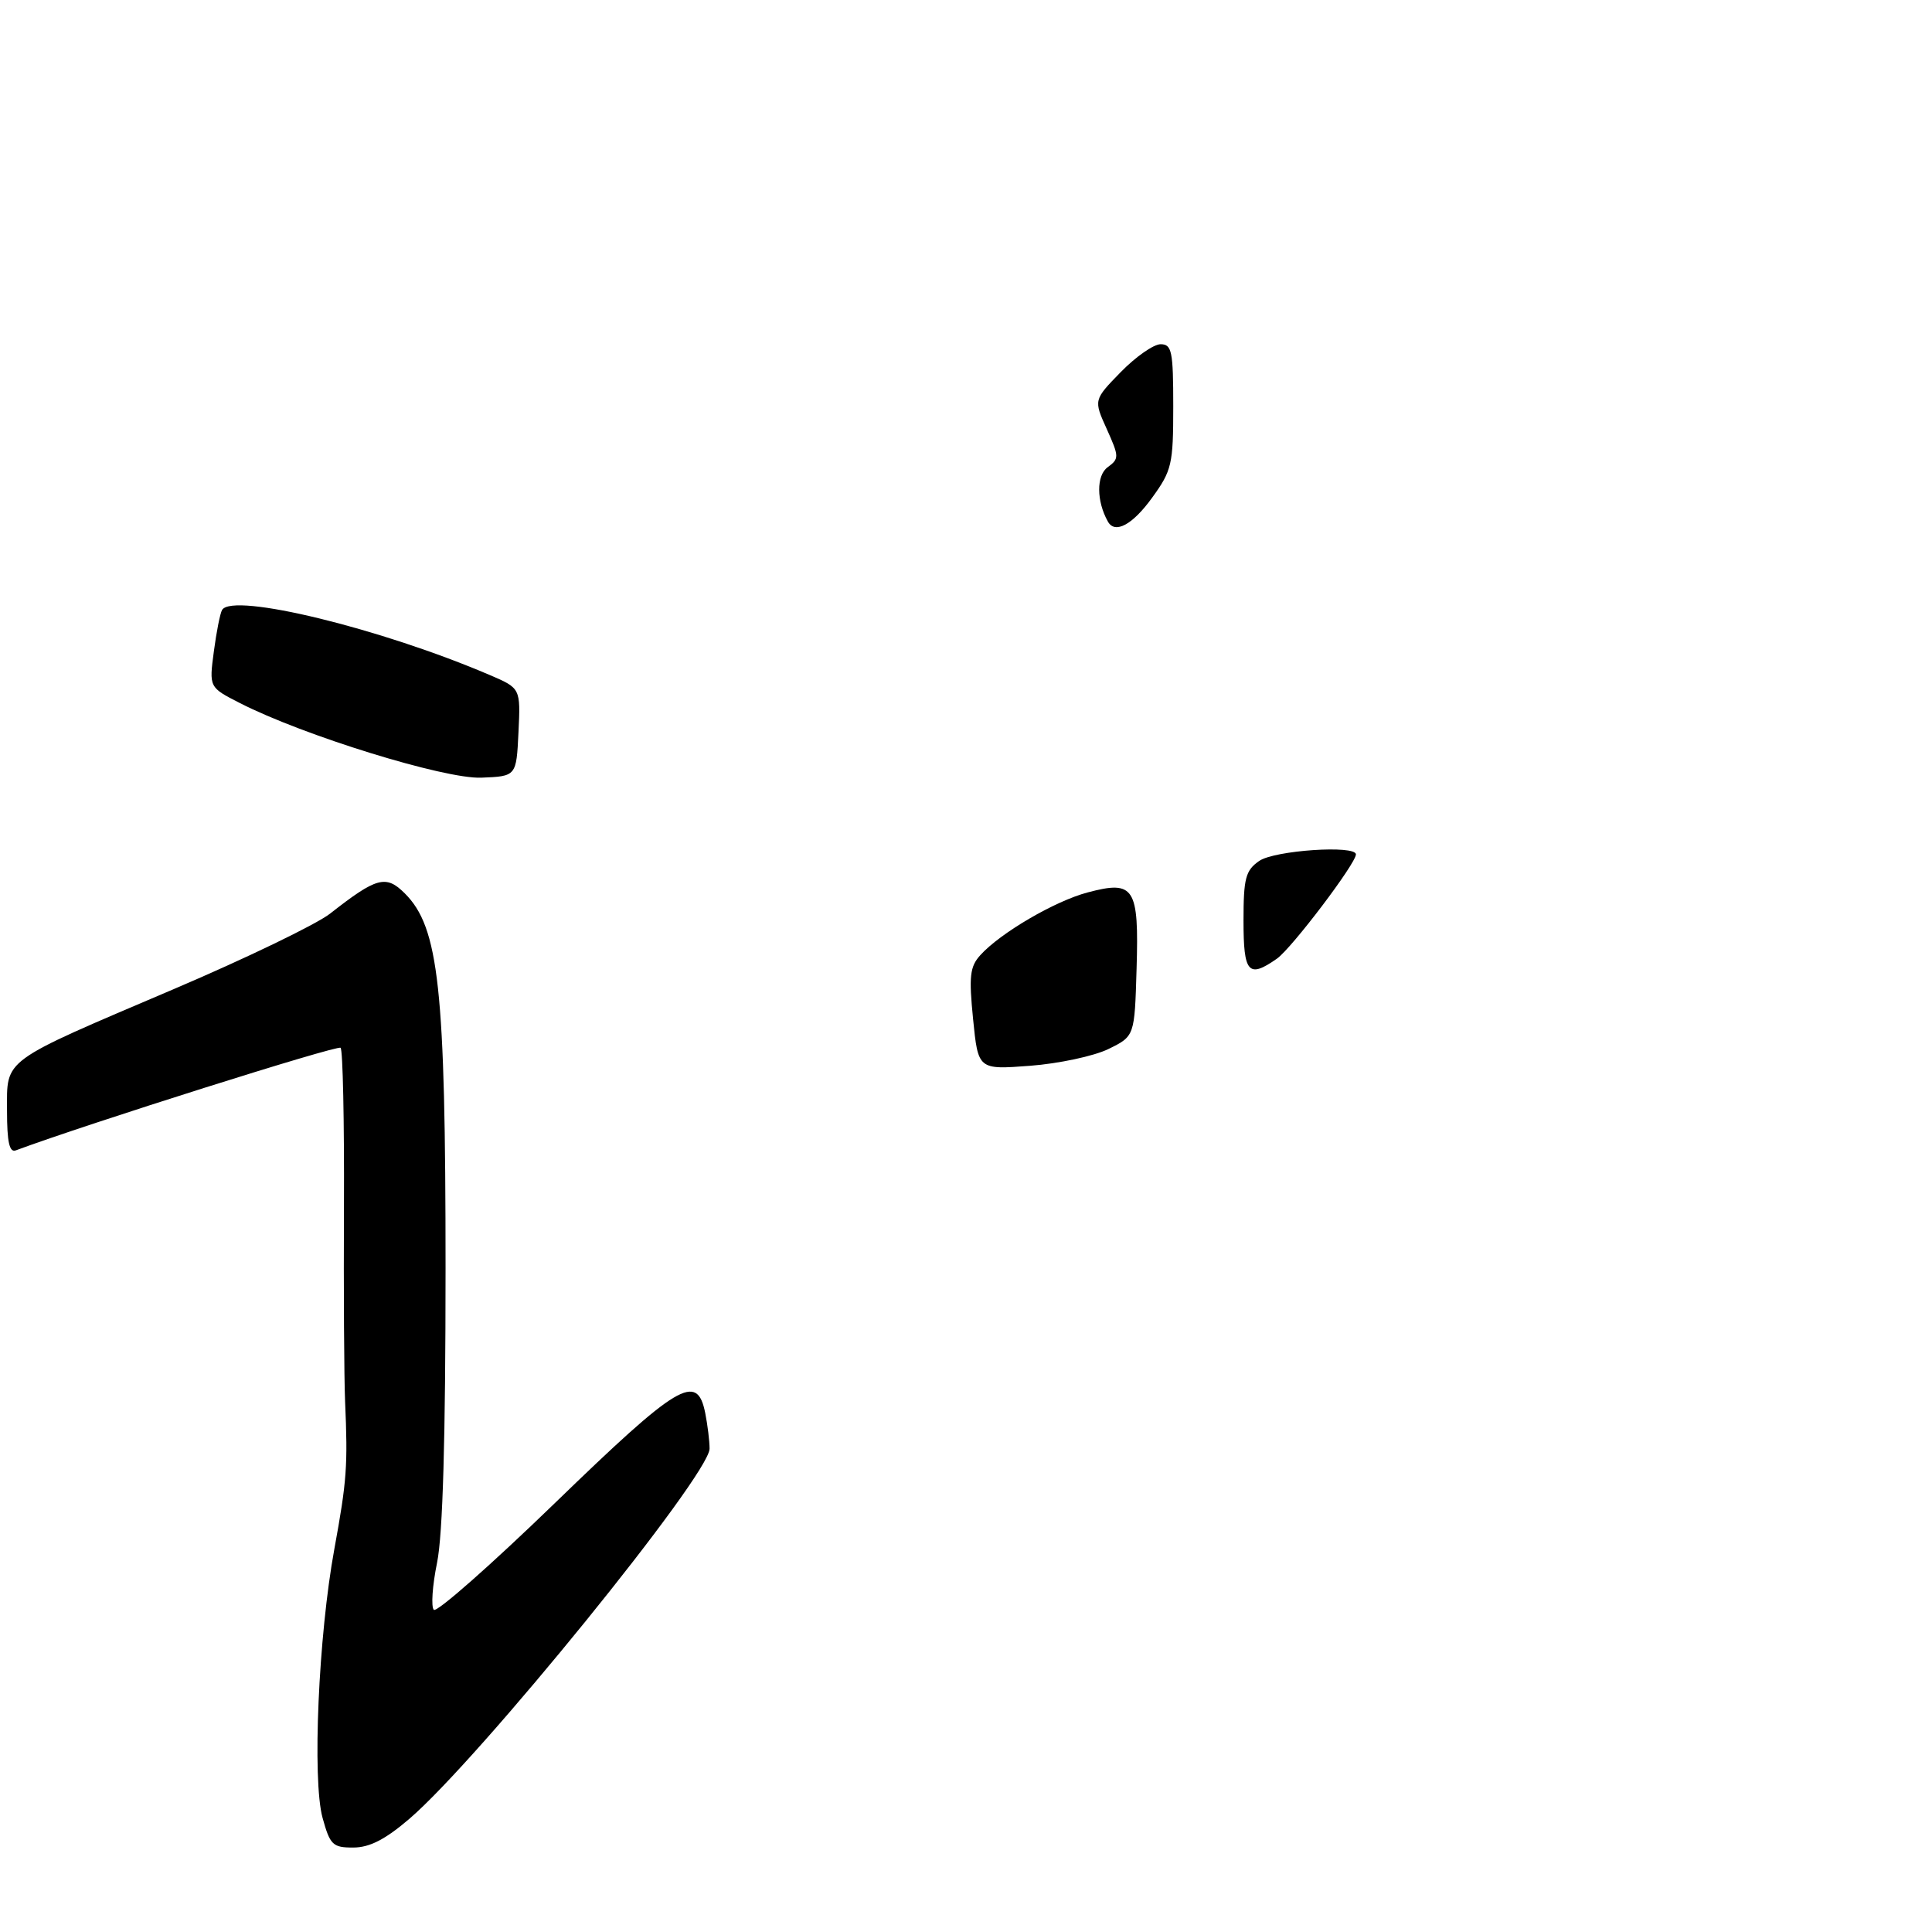 <?xml version="1.0" encoding="UTF-8" standalone="no"?>
<!DOCTYPE svg PUBLIC "-//W3C//DTD SVG 1.1//EN" "http://www.w3.org/Graphics/SVG/1.1/DTD/svg11.dtd" >
<svg xmlns="http://www.w3.org/2000/svg" xmlns:xlink="http://www.w3.org/1999/xlink" version="1.1" viewBox="0 0 275 273">
 <g >
 <path fill="currentColor"
d=" M 58.26 258.91 C 68.22 250.37 101.00 209.96 101.00 206.21 C 101.00 205.13 100.72 202.84 100.38 201.13 C 99.22 195.33 96.56 196.93 78.98 213.96 C 69.92 222.73 62.17 229.57 61.75 229.15 C 61.34 228.74 61.54 225.72 62.21 222.45 C 63.03 218.43 63.42 204.81 63.42 180.50 C 63.42 140.65 62.48 132.03 57.63 127.18 C 54.94 124.49 53.62 124.85 46.97 130.06 C 45.02 131.58 35.00 136.42 24.70 140.81 C -0.00 151.34 1.00 150.60 1.00 158.13 C 1.00 162.58 1.34 164.09 2.25 163.75 C 12.46 159.96 48.05 148.72 48.48 149.15 C 48.80 149.46 49.01 159.57 48.96 171.61 C 48.90 183.65 48.98 196.20 49.12 199.50 C 49.52 208.65 49.37 210.78 47.59 220.50 C 45.33 232.81 44.43 253.33 45.91 258.75 C 46.98 262.63 47.36 263.00 50.29 262.99 C 52.60 262.99 54.84 261.84 58.26 258.91 Z  M 73.80 104.24 C 74.10 97.97 74.10 97.97 69.72 96.09 C 54.22 89.45 33.16 84.32 31.62 86.81 C 31.34 87.25 30.81 89.92 30.44 92.73 C 29.76 97.84 29.76 97.84 34.13 100.07 C 43.16 104.69 63.26 110.90 68.50 110.70 C 73.50 110.50 73.50 110.50 73.80 104.24 Z  M 138.51 145.08 C 137.90 138.98 138.05 137.60 139.54 135.96 C 142.39 132.80 150.18 128.25 154.83 127.03 C 161.46 125.27 162.13 126.31 161.78 137.90 C 161.50 147.50 161.50 147.50 157.76 149.33 C 155.71 150.33 150.70 151.40 146.63 151.71 C 139.23 152.27 139.23 152.27 138.51 145.08 Z  M 177.00 131.06 C 177.00 125.02 177.29 123.91 179.22 122.56 C 181.38 121.04 193.00 120.26 193.00 121.62 C 193.00 122.92 183.86 134.98 181.76 136.46 C 177.69 139.31 177.00 138.52 177.00 131.06 Z  M 157.70 74.25 C 156.06 71.33 156.04 67.69 157.66 66.51 C 159.32 65.29 159.31 65.02 157.54 61.08 C 155.66 56.93 155.66 56.93 159.53 52.96 C 161.66 50.78 164.21 49.00 165.20 49.00 C 166.80 49.00 167.00 50.00 167.00 57.85 C 167.00 66.10 166.80 66.98 163.99 70.85 C 161.21 74.70 158.71 76.05 157.70 74.25 Z "/>
</g>
</svg>